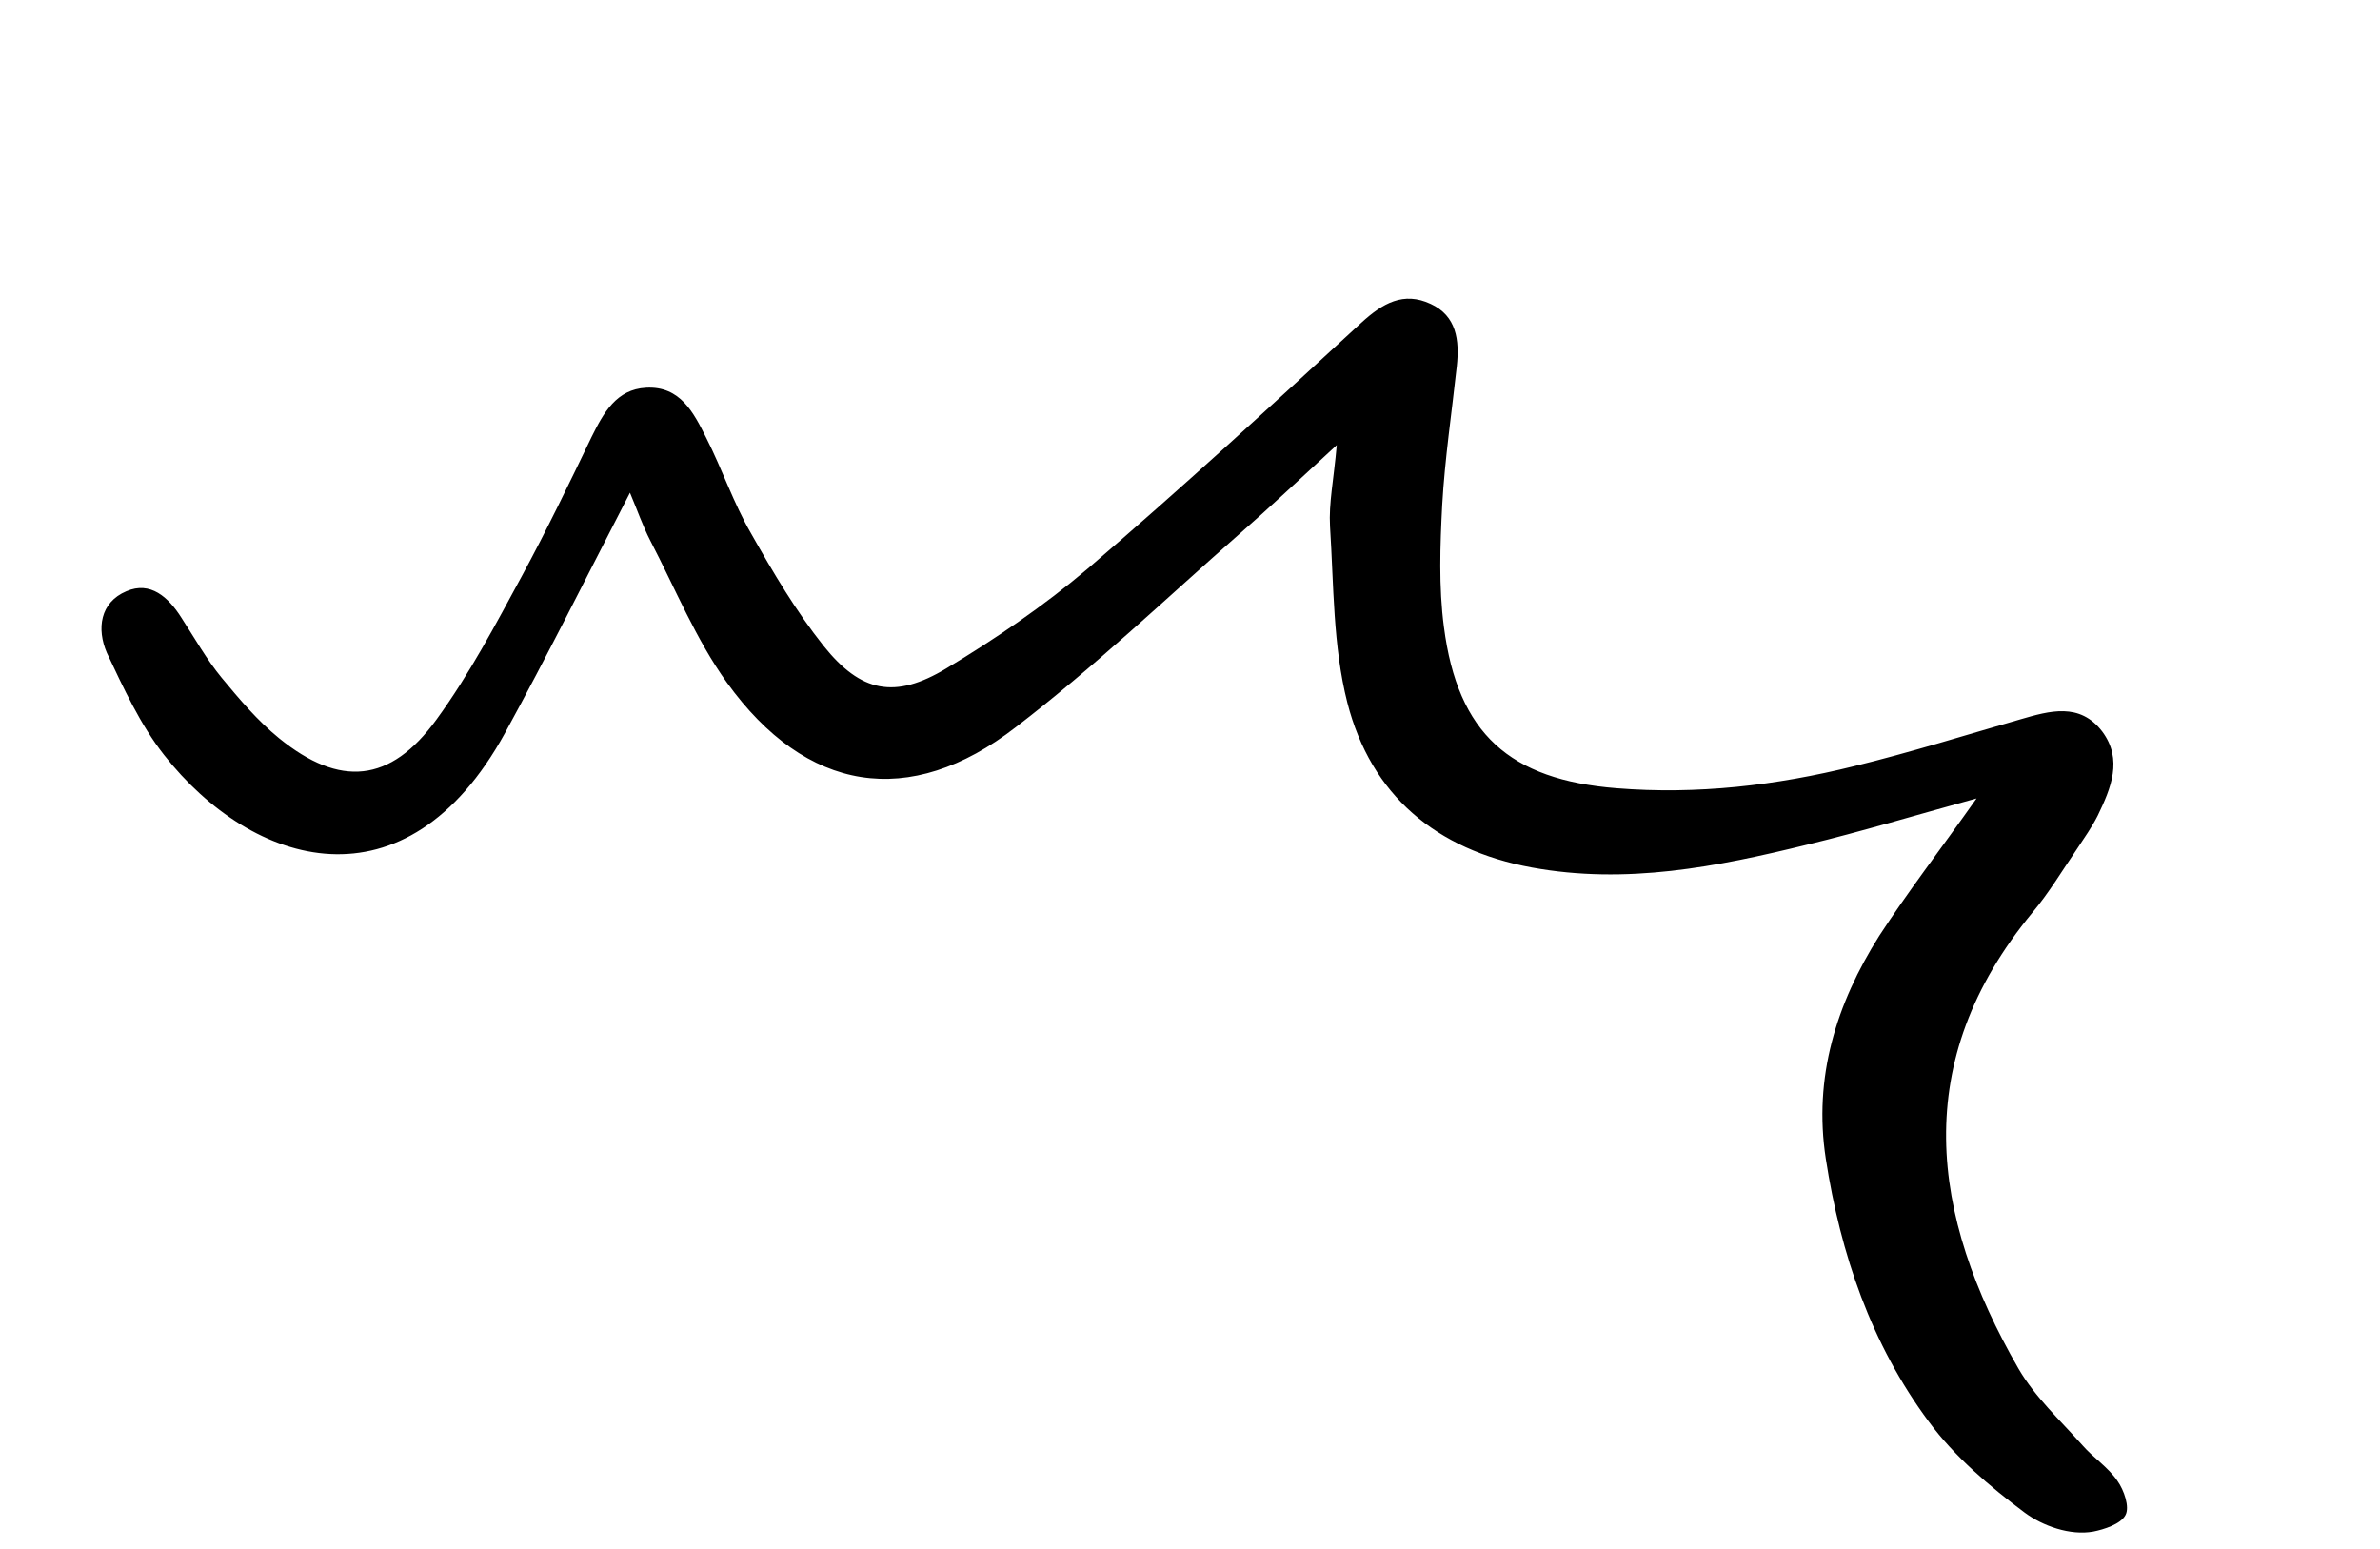 <svg width="212" height="138" viewBox="0 0 212 138" fill="none" xmlns="http://www.w3.org/2000/svg">
<path d="M176.063 71.117C170.467 72.657 165.762 74.08 160.996 75.23C152.923 77.213 144.861 78.812 136.44 77.267C127.898 75.691 122.13 70.823 120.016 62.587C118.726 57.528 118.812 52.132 118.473 46.886C118.351 44.834 118.806 42.714 119.073 39.643C115.703 42.739 113.094 45.213 110.385 47.575C103.789 53.376 97.424 59.45 90.477 64.773C80.994 72.116 71.794 70.587 64.746 60.792C61.985 56.949 60.137 52.393 57.913 48.128C57.252 46.841 56.784 45.475 56.114 43.885C52.29 51.295 48.76 58.393 44.978 65.298C36.141 81.405 22.487 77.279 14.601 67.227C12.492 64.539 11.001 61.278 9.52 58.148C8.601 56.022 8.905 53.648 11.264 52.659C13.391 51.739 15.001 53.182 16.164 55.026C17.338 56.831 18.401 58.736 19.747 60.369C21.325 62.276 22.943 64.194 24.866 65.759C30.282 70.15 34.771 69.747 38.88 64.087C41.789 60.098 44.124 55.663 46.479 51.318C48.67 47.276 50.681 43.102 52.691 38.927C53.752 36.79 54.894 34.673 57.553 34.534C60.605 34.366 61.797 36.777 62.908 38.995C64.34 41.812 65.336 44.818 66.92 47.544C68.875 51.009 70.92 54.454 73.361 57.528C76.687 61.687 79.716 62.287 84.286 59.54C88.654 56.912 92.973 53.972 96.869 50.665C105.179 43.539 113.207 36.169 121.246 28.759C123.154 27.009 125.019 25.937 127.439 27.07C129.748 28.132 130.01 30.306 129.767 32.609C129.324 36.71 128.698 40.85 128.466 44.962C128.278 48.569 128.149 52.277 128.617 55.837C129.846 65.352 134.476 69.456 144.002 70.208C151.164 70.787 158.212 69.962 165.142 68.246C170.14 67.026 175.049 65.483 179.967 64.071C182.567 63.315 185.259 62.539 187.258 65.156C189.116 67.651 188.033 70.213 186.849 72.663C186.329 73.691 185.657 74.638 185.026 75.595C183.724 77.499 182.522 79.514 181.038 81.286C170.092 94.534 171.898 108.195 179.797 121.905C181.26 124.429 183.524 126.511 185.495 128.733C186.46 129.839 187.79 130.694 188.603 131.891C189.205 132.732 189.723 134.24 189.326 134.956C188.908 135.753 187.41 136.231 186.459 136.418C184.386 136.792 181.944 135.912 180.353 134.732C177.211 132.383 174.101 129.741 171.801 126.618C166.68 119.722 163.948 111.715 162.634 103.21C161.516 95.959 163.578 89.39 167.396 83.354C169.94 79.445 172.767 75.78 176.063 71.117Z" fill="black"/>
</svg>
